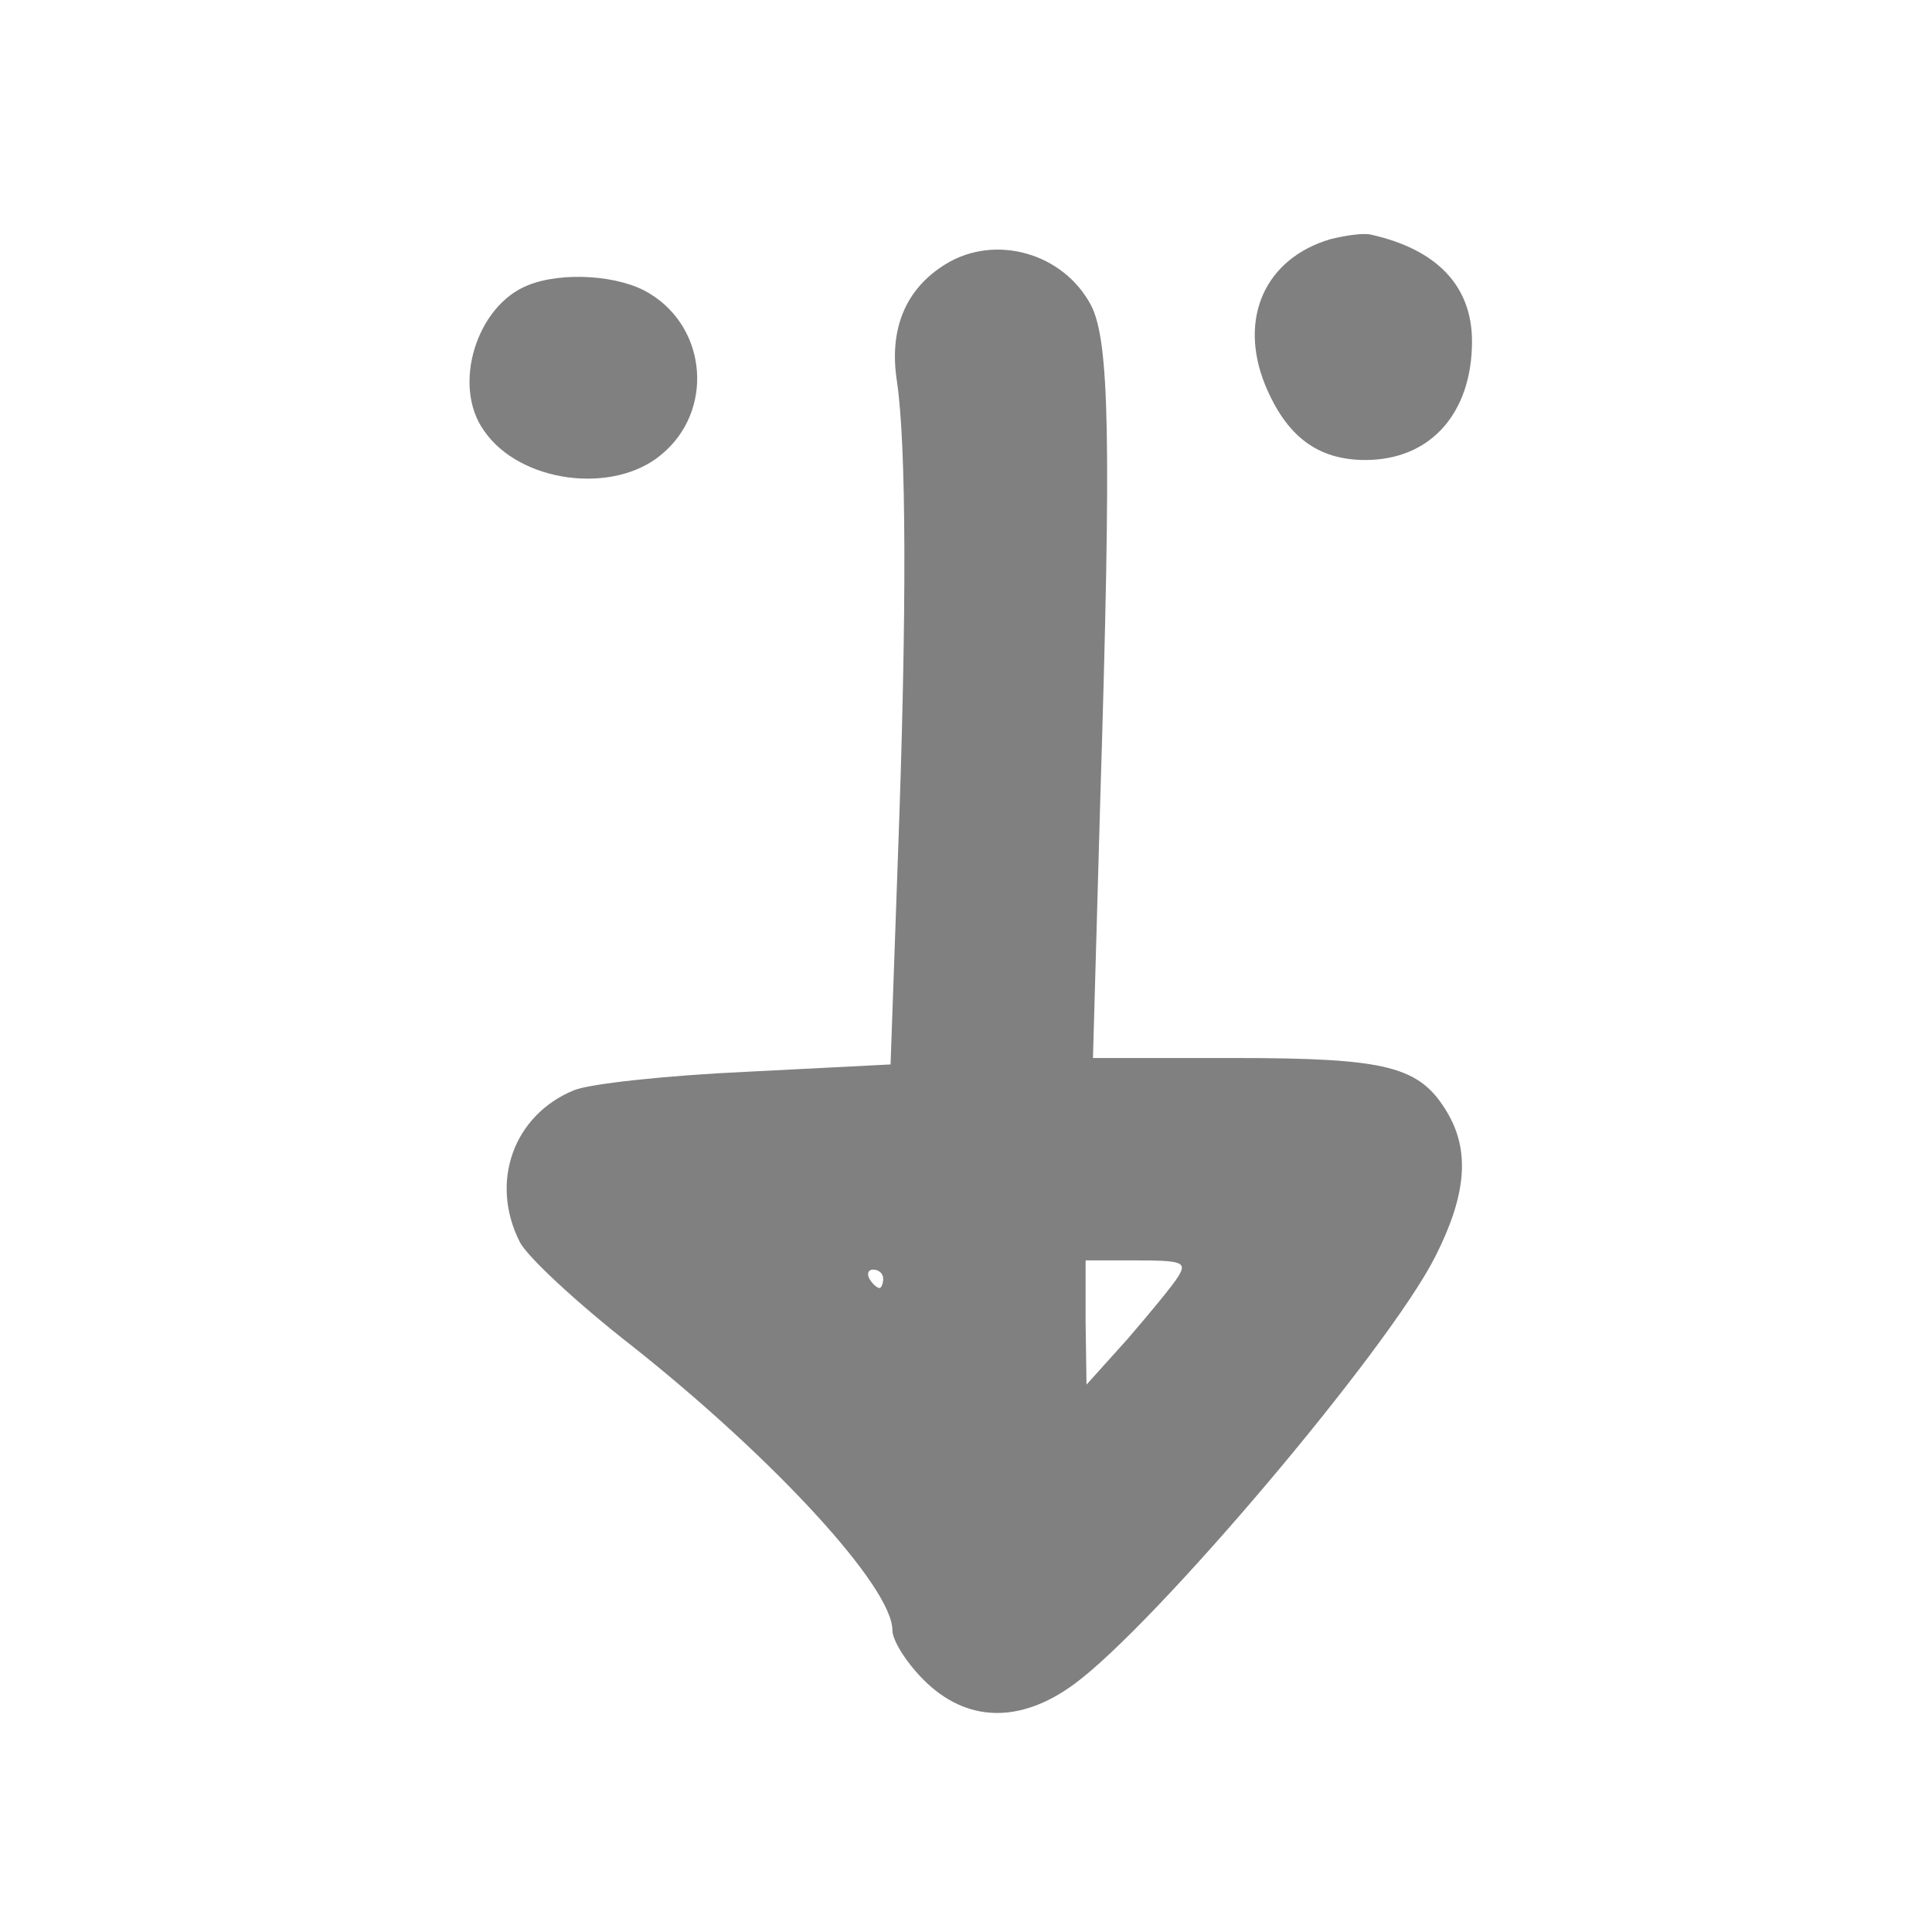 <?xml version="1.0" standalone="no"?>
<!DOCTYPE svg PUBLIC "-//W3C//DTD SVG 20010904//EN"
 "http://www.w3.org/TR/2001/REC-SVG-20010904/DTD/svg10.dtd">
<svg version="1.0" xmlns="http://www.w3.org/2000/svg"
 width="210pt" height="210pt" viewBox="5 15 210 210"
 preserveAspectRatio="xMidYMid meet">
<style> @media screen and (prefers-color-scheme: light) { g { fill: #373530 } } @media screen and (prefers-color-scheme: dark) { g { fill: #D5D5D5 } }</style>
<g transform="translate(0,248) scale(0.1,-0.1)"
fill="#808080" stroke="none">
<path d="M1496 2070 c-71 -21 -100 -86 -71 -158 23 -56 57 -82 109 -82 71 0
116 51 116 129 0 60 -38 100 -110 116 -8 2 -28 -1 -44 -5z"/>
<path d="M1078 2043 c-44 -27 -62 -71 -53 -128 10 -68 11 -246 1 -516 l-8
-226 -157 -8 c-87 -4 -170 -13 -187 -20 -66 -27 -92 -100 -59 -165 8 -16 63
-67 122 -113 154 -122 283 -262 283 -309 0 -11 15 -35 34 -54 46 -46 104 -48
163 -5 88 64 342 364 393 465 34 67 38 115 13 157 -30 50 -64 59 -233 59
l-152 0 8 283 c12 388 10 496 -10 535 -30 57 -104 78 -158 45z m253 -1100 c-6
-10 -31 -40 -55 -68 l-45 -50 -1 68 0 67 55 0 c50 0 55 -2 46 -17z m-321 -3
c0 -5 -2 -10 -4 -10 -3 0 -8 5 -11 10 -3 6 -1 10 4 10 6 0 11 -4 11 -10z"/>
<path d="M624 2020 c-56 -22 -83 -109 -48 -158 39 -57 141 -70 193 -26 57 47
50 137 -13 175 -32 20 -95 24 -132 9z"/>
</g>
</svg>
